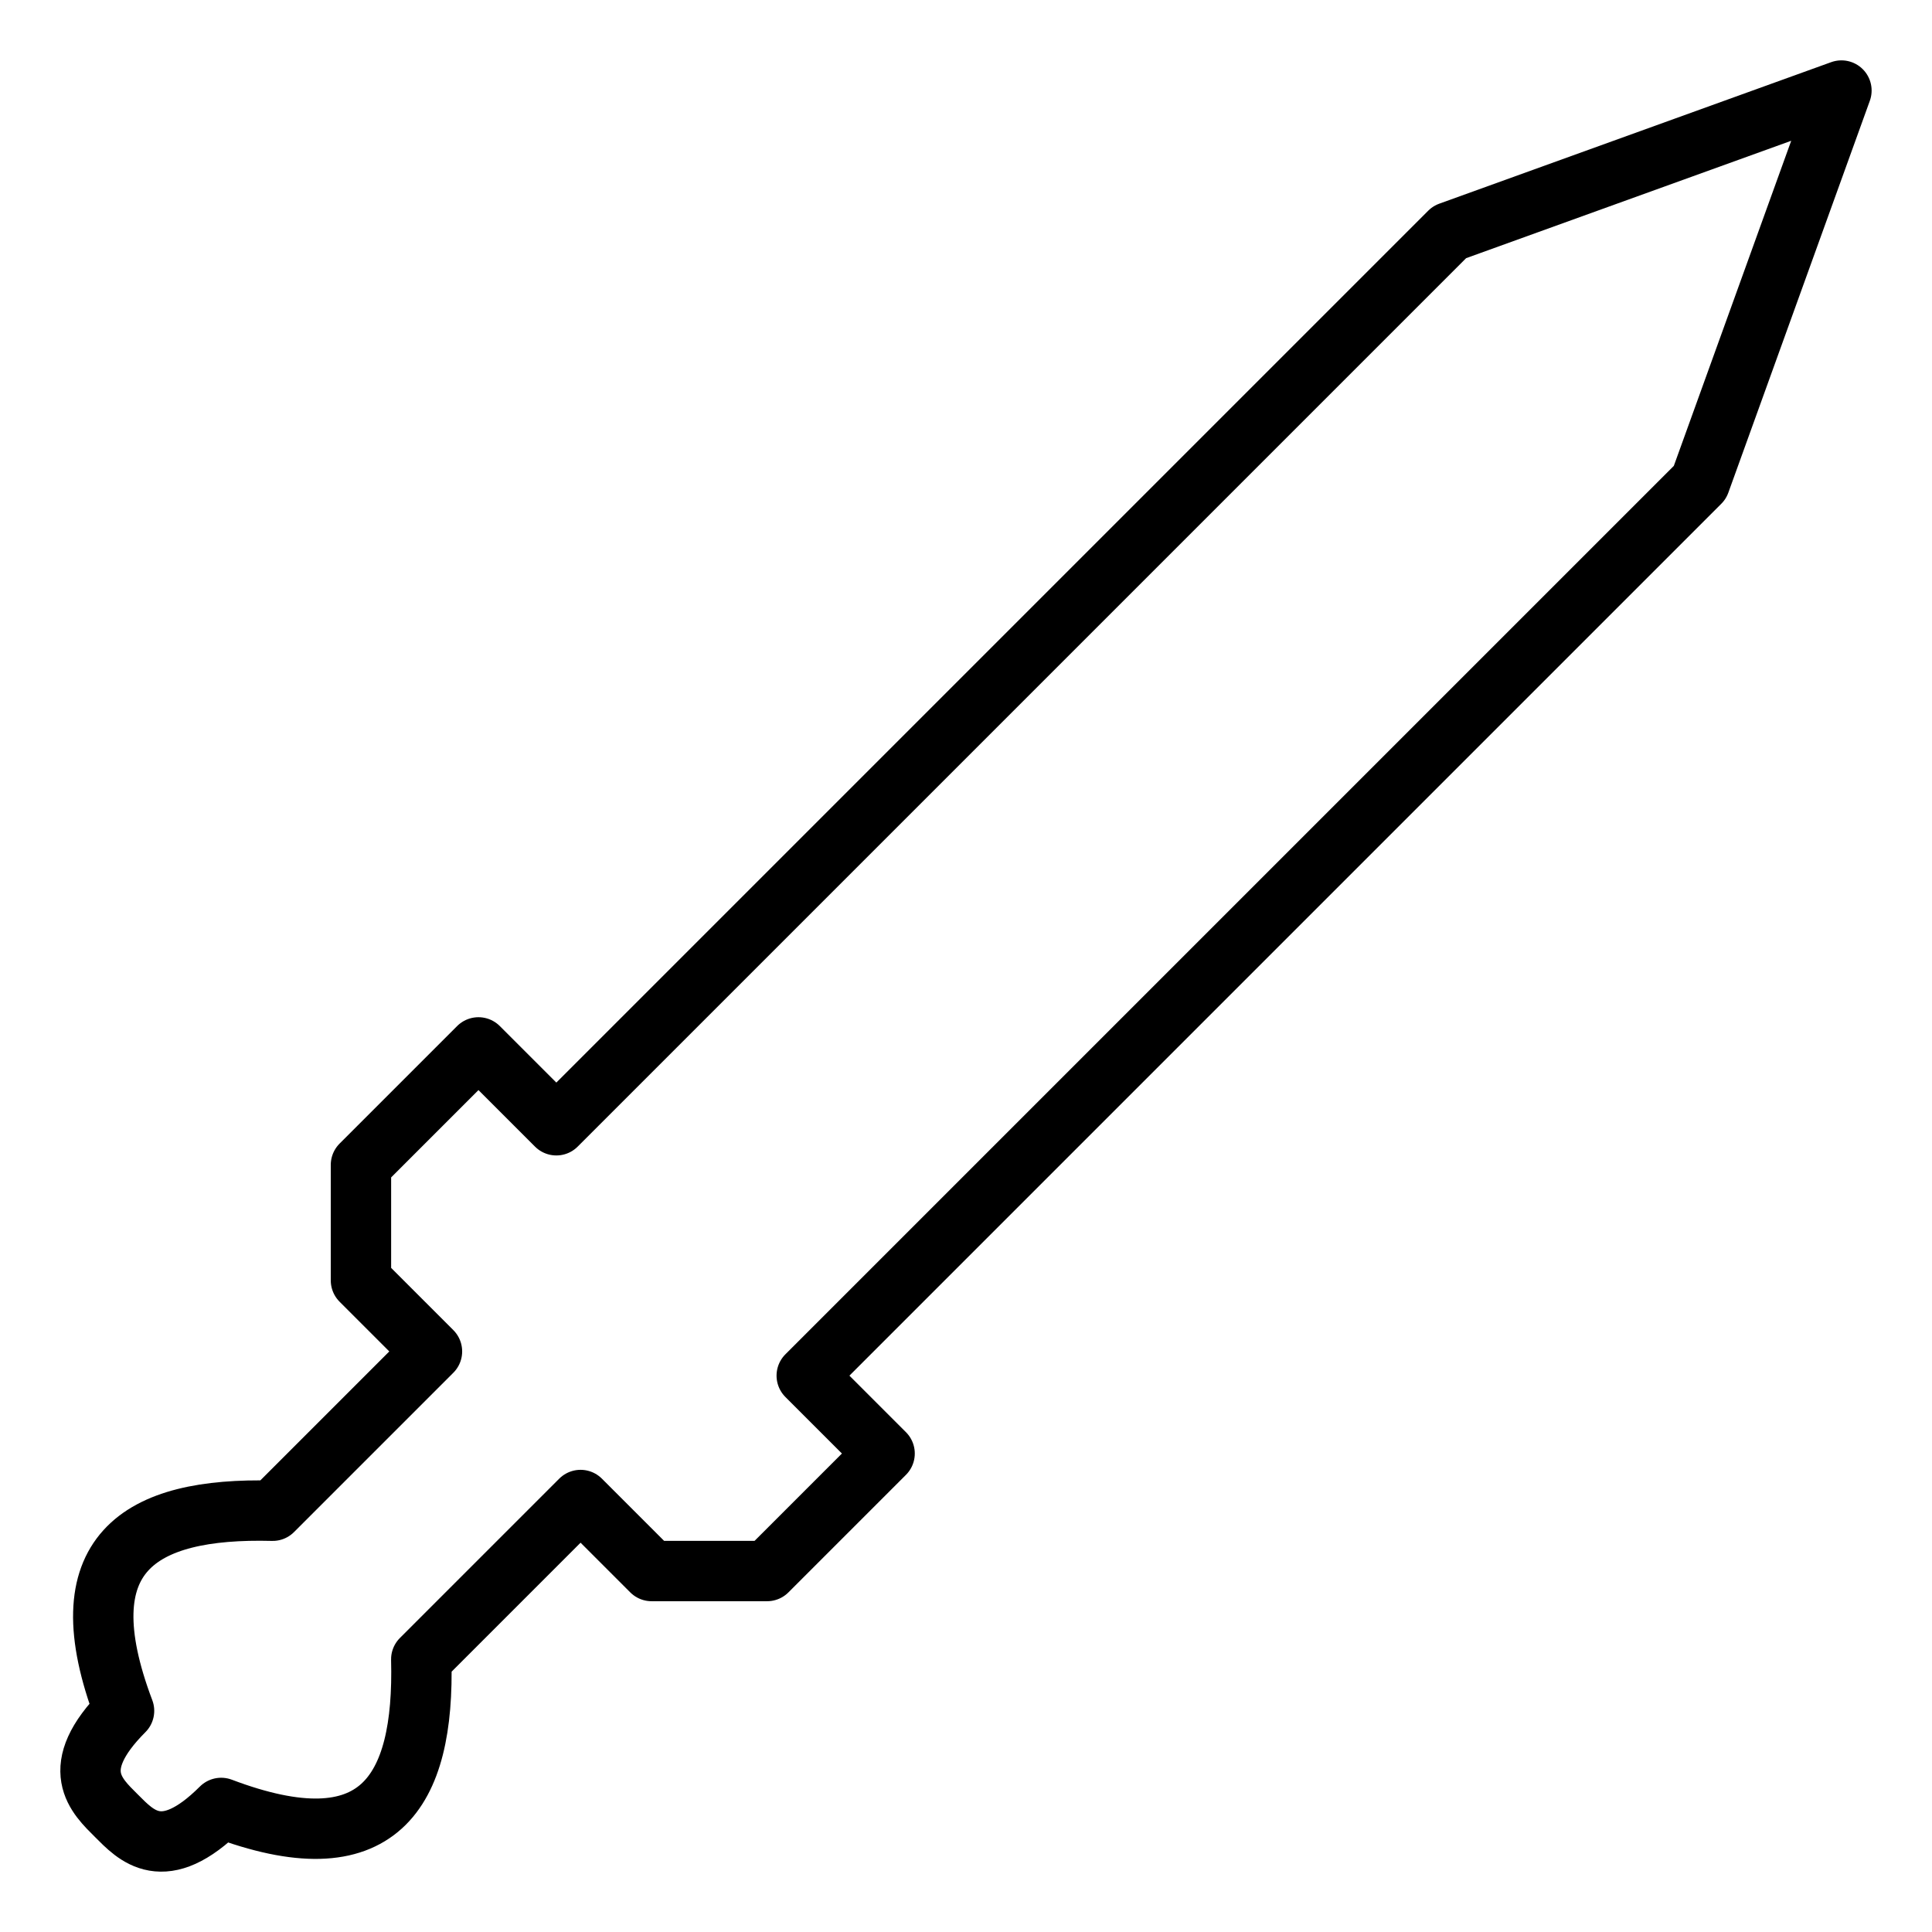 <?xml version="1.0" encoding="UTF-8" standalone="no"?>
<!-- Created with Inkscape (http://www.inkscape.org/) -->

<svg
   width="512"
   height="512"
   viewBox="0 0 135.467 135.467"
   version="1.1"
   id="svg4728"
   xml:space="preserve"
   xmlns="http://www.w3.org/2000/svg"
   xmlns:svg="http://www.w3.org/2000/svg"><defs
     id="defs4725" /><path
     id="path4765"
     style="fill:none;fill-opacity:1;fill-rule:evenodd;stroke:#000000;stroke-width:4.233;stroke-linecap:round;stroke-linejoin:round;stroke-dasharray:none;stroke-opacity:1"
     d="m 15.508,126.768 c 11.039,4.178 14.271,-1.033 14.03,-10.421 l 11.17,-11.17 4.98,4.98 h 8.098 l 8.24,-8.24 -5.46,-5.46 62.629,-62.629 9.922,-27.479 -27.479,9.923 -62.629,62.629 -5.46,-5.46 -8.24,8.24 v 8.098 l 4.98,4.98 -11.17,11.17 c -9.388,-0.242 -14.599,2.99 -10.421,14.03 -4.06,4.068 -1.92,5.971 -0.541,7.35 1.38,1.379 3.282,3.519 7.351,-0.541 z" /></svg>
